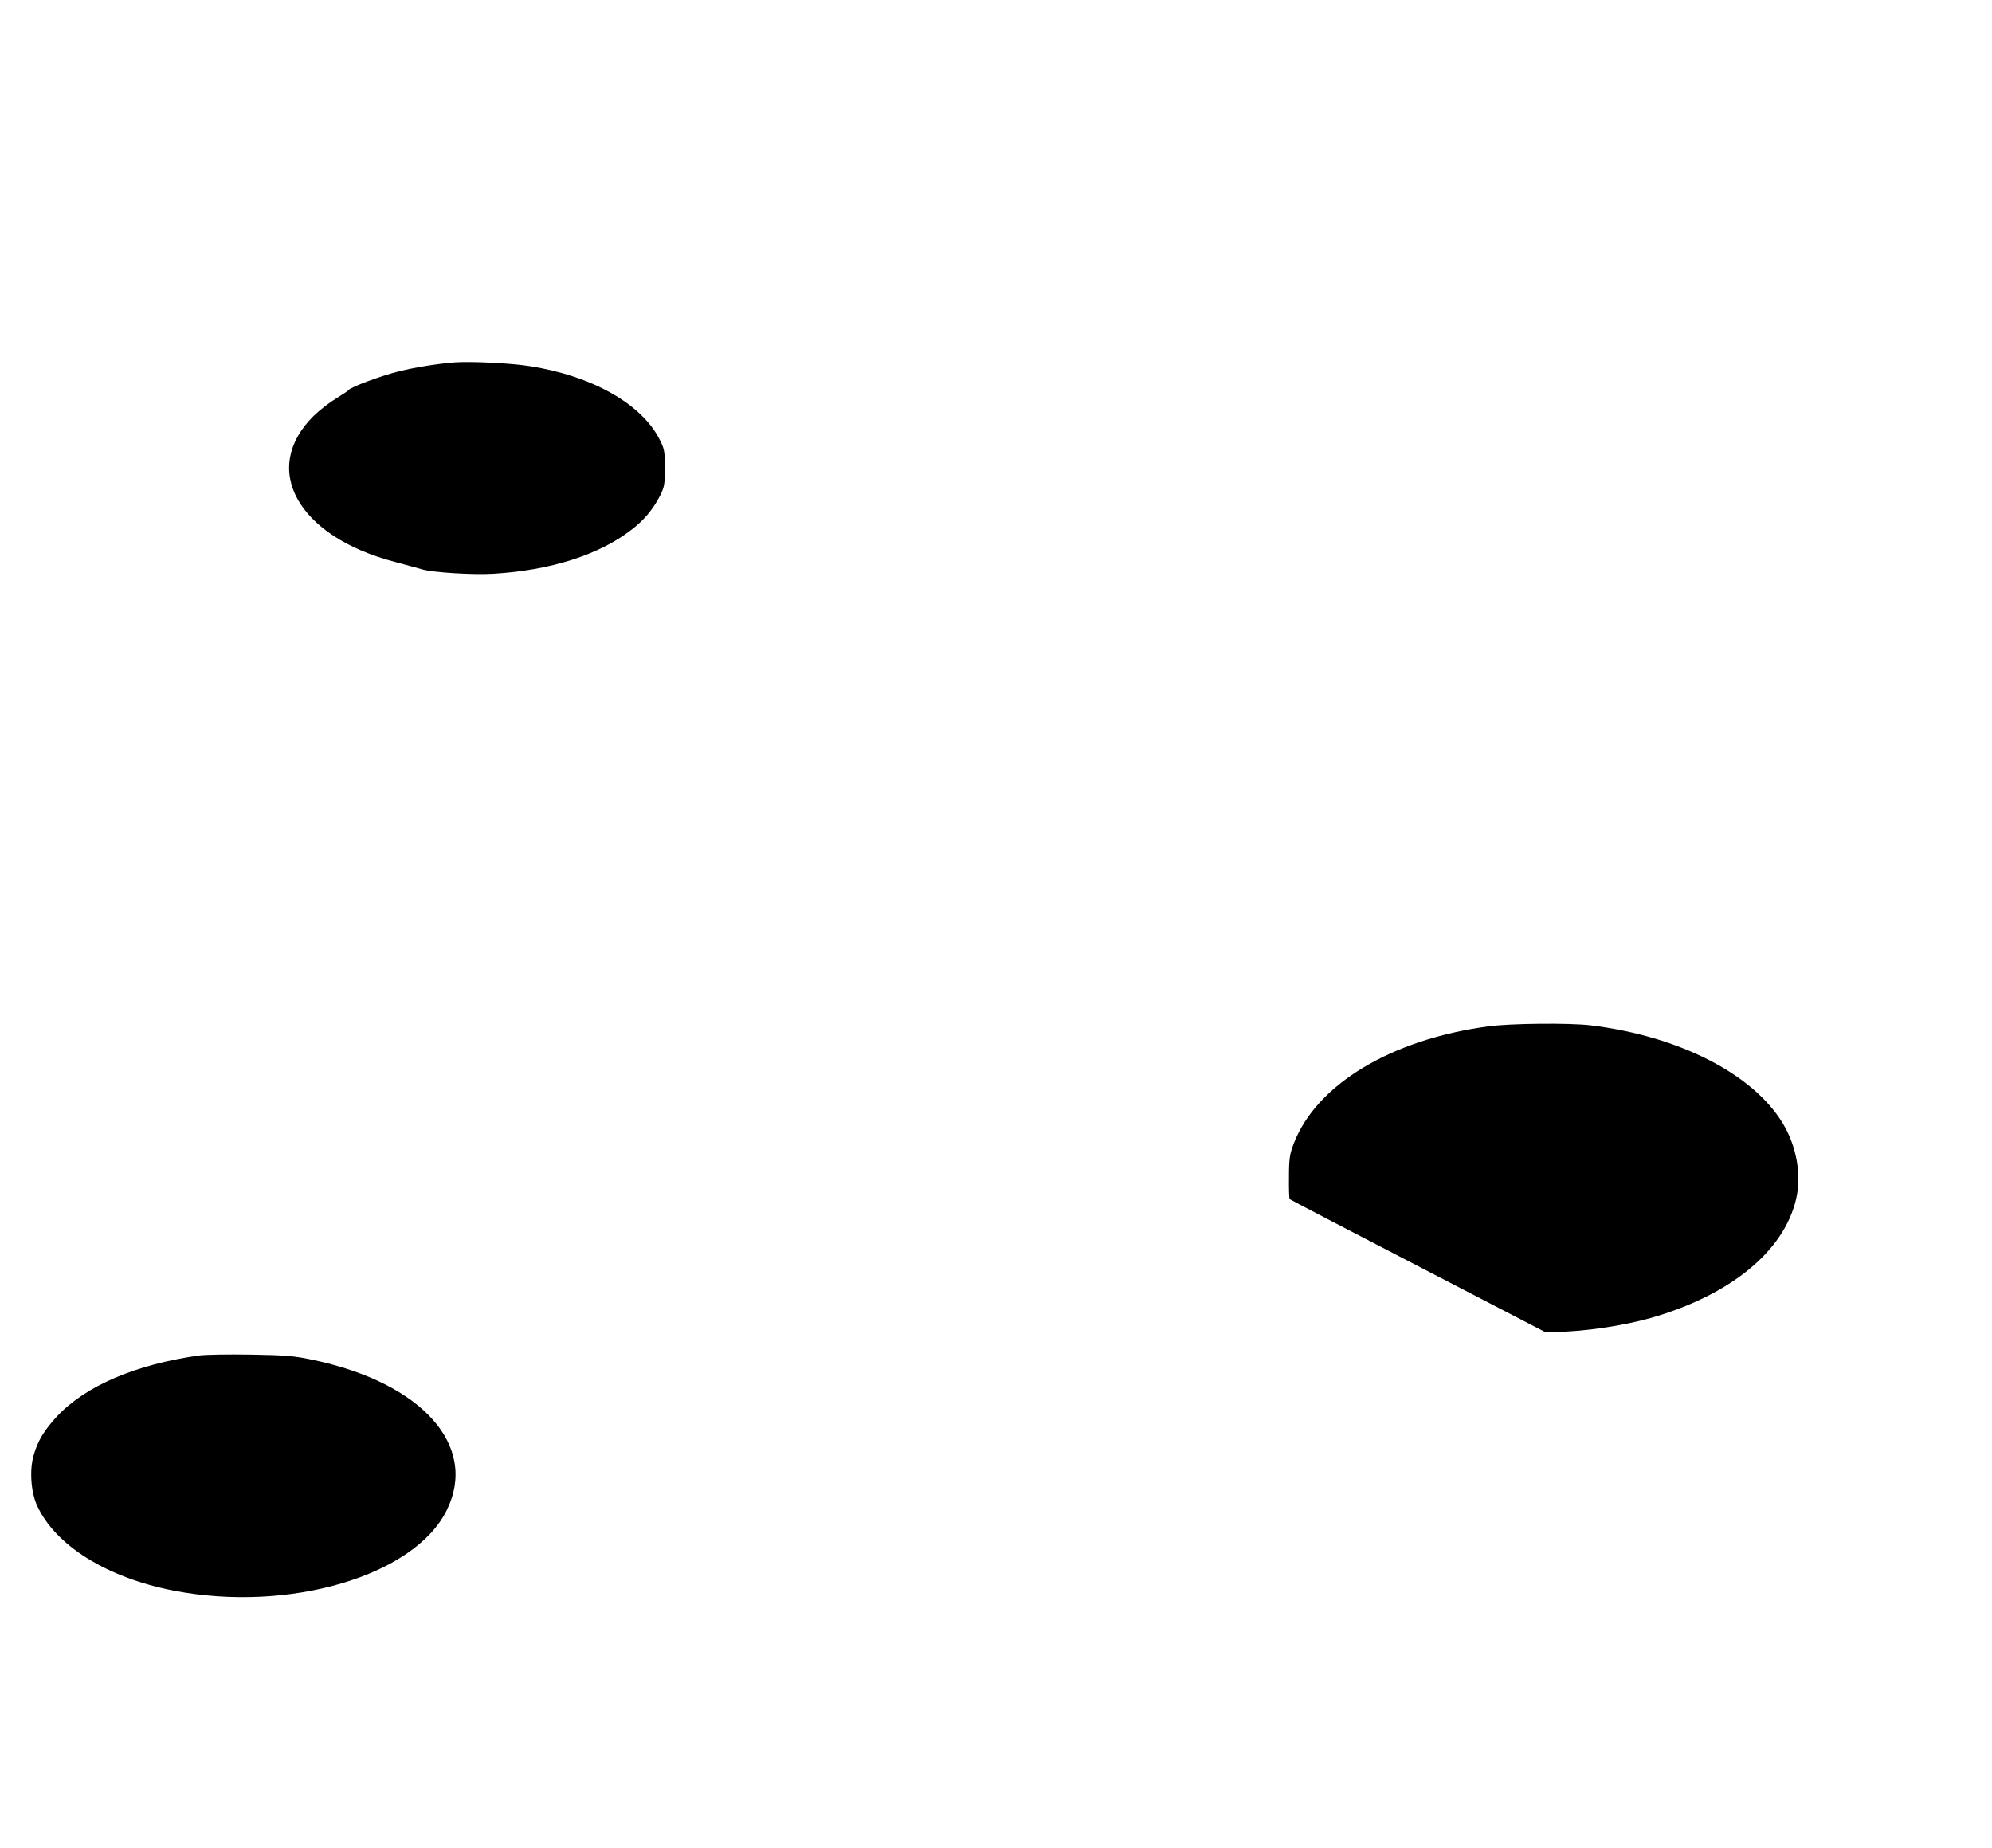 <?xml version="1.0" standalone="no"?>
<!DOCTYPE svg PUBLIC "-//W3C//DTD SVG 20010904//EN"
 "http://www.w3.org/TR/2001/REC-SVG-20010904/DTD/svg10.dtd">
<svg version="1.0" xmlns="http://www.w3.org/2000/svg"
 width="1092pt" height="1013pt" viewBox="0 0 1092 1013"
 preserveAspectRatio="xMidYMid meet">
<g transform="translate(0,1013) scale(0.1,-0.1)"
fill="#000000" stroke="none">
<path d="M2495 8144 c-99 -8 -212 -26 -307 -49 -97 -24 -267 -87 -277 -103 -3
-5 -35 -25 -70 -47 -35 -21 -89 -63 -121 -94 -295 -291 -89 -662 445 -801 66
-18 134 -36 150 -41 57 -17 280 -31 390 -24 313 19 577 103 755 240 71 54 118
111 157 185 25 50 28 65 28 155 0 90 -3 106 -29 156 -98 195 -371 349 -711
402 -104 17 -323 27 -410 21z"/>
<path d="M8156 4504 c-530 -72 -937 -317 -1063 -640 -23 -60 -27 -84 -27 -186
-1 -64 1 -118 4 -121 3 -3 318 -167 702 -366 l696 -361 66 0 c141 0 364 33
516 76 436 125 729 365 796 651 31 132 3 290 -73 416 -165 272 -570 478 -1053
537 -116 14 -444 11 -564 -6z"/>
<path d="M1090 2700 c-347 -49 -620 -166 -777 -333 -71 -77 -105 -133 -128
-212 -24 -81 -16 -200 17 -275 100 -221 384 -398 752 -469 630 -122 1318 81
1495 441 174 352 -134 698 -733 824 -103 22 -153 26 -341 29 -121 2 -249 0
-285 -5z"/>
</g>
</svg>
